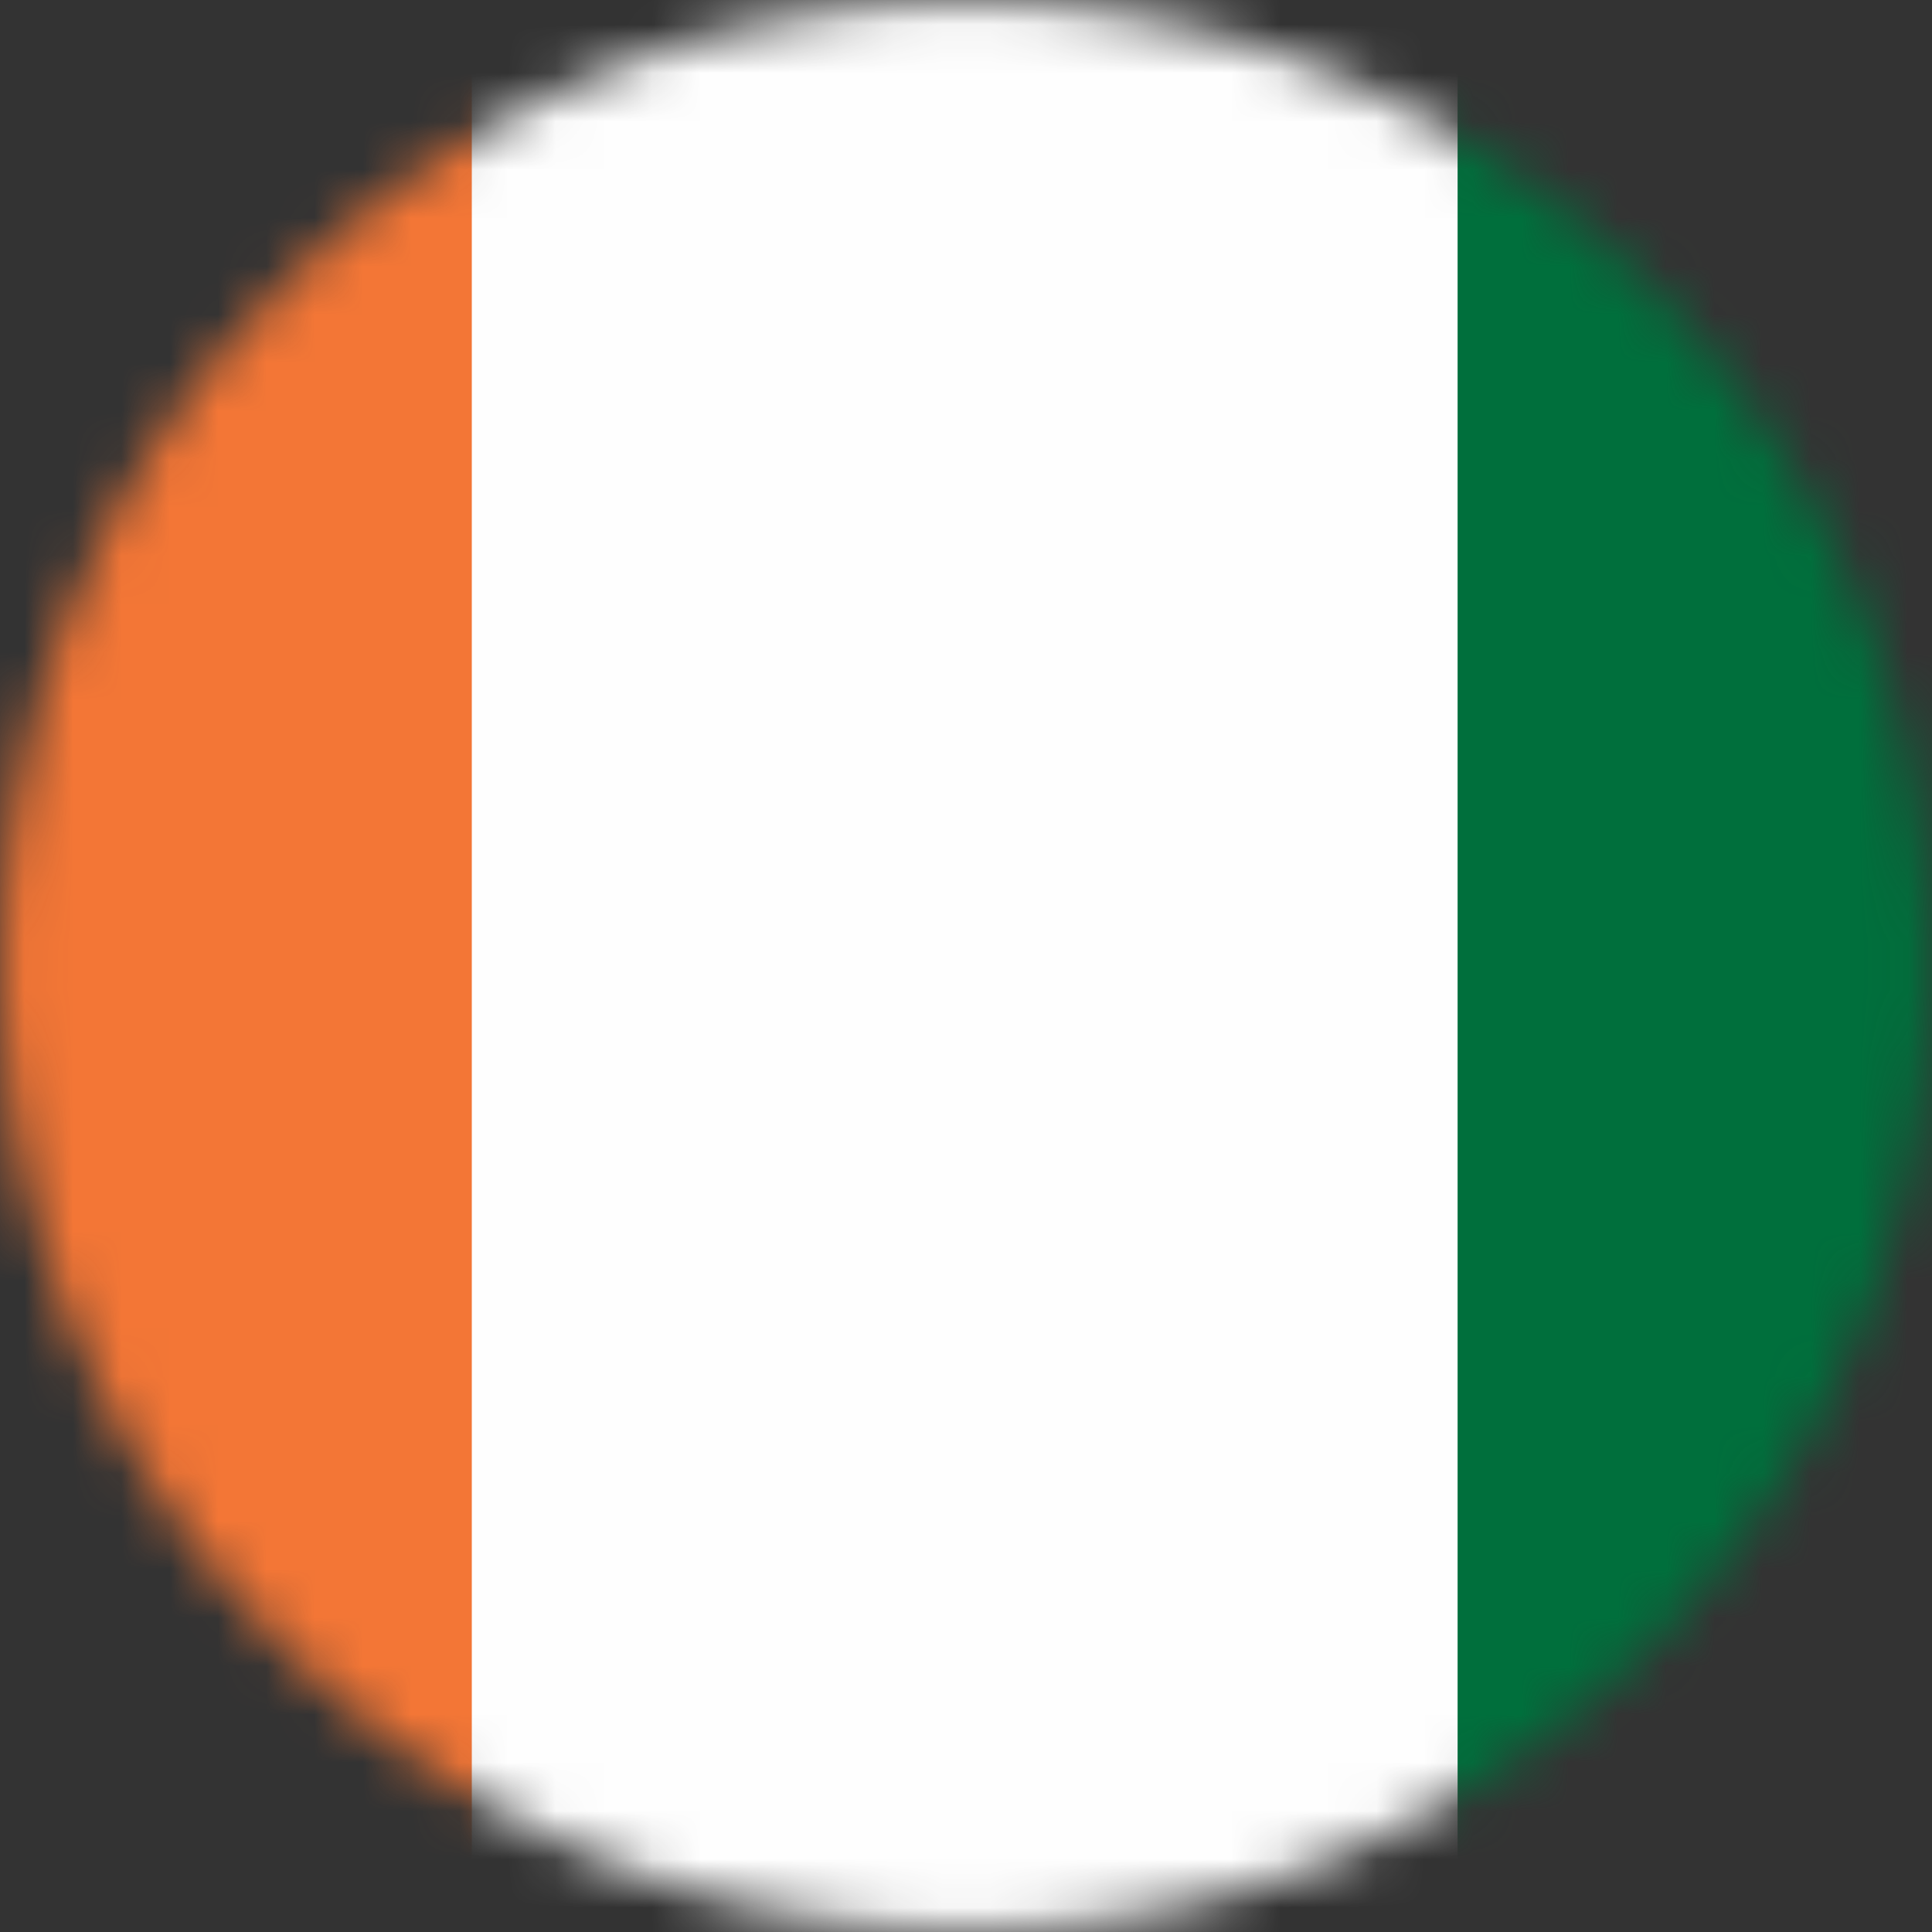 <svg width="40" height="40" viewBox="0 0 40 40" fill="none" xmlns="http://www.w3.org/2000/svg">
<rect x="0" y="0" width="40" height="40" fill="#333333" stroke="none"/>
<g clip-path="url(#clip0_1350_12114)">
<mask id="mask0_1350_12114" style="mask-type:luminance" maskUnits="userSpaceOnUse" x="0" y="0" width="40" height="40">
<path d="M20 39.988C31.037 39.988 39.984 31.041 39.984 20.004C39.984 8.967 31.037 0.02 20 0.02C8.963 0.02 0.016 8.967 0.016 20.004C0.016 31.041 8.963 39.988 20 39.988Z" fill="white"/>
</mask>
<g mask="url(#mask0_1350_12114)">
<path d="M9.768 40.428H-10.437C-10.444 40.412 -10.447 40.395 -10.444 40.378C-10.442 40.361 -10.434 40.346 -10.423 40.333C-10.311 40.225 -10.168 40.254 -10.036 40.254C-8.872 40.251 -7.708 40.251 -6.544 40.252C-1.107 40.251 4.33 40.25 9.767 40.25C9.869 40.24 9.971 40.236 10.073 40.238C16.655 40.238 23.237 40.238 29.819 40.238C29.938 40.235 30.057 40.238 30.176 40.248C30.32 40.233 30.465 40.238 30.609 40.238H49.896C50.399 40.238 50.399 40.238 50.399 39.74C50.399 26.701 50.399 13.661 50.399 0.621C50.399 0.434 50.381 0.246 50.431 0.063C50.474 0.001 50.485 -0.114 50.607 -0.045C50.614 0.057 50.616 0.159 50.612 0.26C50.612 13.54 50.612 26.82 50.612 40.1C50.612 40.208 50.639 40.321 50.589 40.427H30.179C30.091 40.377 29.996 40.402 29.904 40.402C23.284 40.4 16.664 40.4 10.044 40.402C9.951 40.403 9.856 40.378 9.768 40.428Z" fill="#050706"/>
<path d="M50.579 -0.07L50.488 0.033C50.369 -0.2 50.156 -0.188 49.94 -0.188C43.471 -0.186 37.003 -0.186 30.535 -0.187C30.416 -0.184 30.297 -0.187 30.178 -0.196C30.025 -0.18 29.872 -0.186 29.719 -0.186H10.129C10.01 -0.186 9.892 -0.182 9.772 -0.198C6.167 -0.204 2.562 -0.205 -1.043 -0.2C-4.079 -0.201 -7.114 -0.201 -10.15 -0.2C-10.195 -0.2 -10.24 -0.2 -10.286 -0.202C-10.327 -0.202 -10.369 -0.204 -10.41 -0.208C-10.449 -0.211 -10.488 -0.219 -10.525 -0.232C-10.574 -0.249 -10.605 -0.29 -10.641 -0.324V-0.375C-10.579 -0.415 -10.514 -0.399 -10.45 -0.384C-10.34 -0.369 -10.229 -0.375 -10.119 -0.375C-3.613 -0.375 2.894 -0.375 9.4 -0.375C9.527 -0.375 9.655 -0.361 9.781 -0.396C9.874 -0.403 9.968 -0.4 10.061 -0.4H50.352C50.645 -0.399 50.651 -0.39 50.579 -0.07Z" fill="#040706"/>
<path d="M-10.488 -0.367L-10.642 -0.376C-10.631 -0.391 -10.668 -0.429 -10.616 -0.427C-10.548 -0.425 -10.48 -0.427 -10.412 -0.427C9.862 -0.427 30.135 -0.428 50.409 -0.431C50.6 -0.431 50.644 -0.388 50.644 -0.197C50.639 13.268 50.636 26.733 50.636 40.198C50.636 40.273 50.694 40.371 50.588 40.428C50.588 27.03 50.588 13.633 50.588 0.236C50.588 0.134 50.582 0.032 50.579 -0.07C50.641 -0.326 50.54 -0.382 50.284 -0.382C36.863 -0.374 23.443 -0.372 10.022 -0.375C9.937 -0.375 9.853 -0.37 9.768 -0.367C9.677 -0.336 9.582 -0.351 9.49 -0.351C2.923 -0.351 -3.643 -0.351 -10.209 -0.351C-10.302 -0.351 -10.397 -0.336 -10.488 -0.367Z" fill="#FEFEFE"/>
<path d="M9.768 -0.265C9.828 -0.268 9.887 -0.273 9.946 -0.273H30.022C30.073 -0.273 30.124 -0.269 30.174 -0.267C30.248 -0.196 30.257 -0.103 30.261 -0.009C30.266 0.093 30.264 0.195 30.264 0.297C30.264 13.448 30.263 26.6 30.262 39.751C30.262 39.94 30.316 40.145 30.17 40.312C29.626 40.313 29.082 40.316 28.538 40.316C22.383 40.316 16.229 40.316 10.075 40.316C9.973 40.316 9.871 40.31 9.769 40.306C9.749 40.291 9.733 40.27 9.723 40.245C9.714 40.22 9.708 40.194 9.705 40.167C9.7 40.138 9.698 40.11 9.696 40.081C9.69 40.05 9.687 40.019 9.686 39.988C9.678 39.827 9.68 39.665 9.68 39.504V0.556C9.68 0.403 9.678 0.25 9.683 0.098C9.684 0.068 9.687 0.037 9.692 0.008C9.694 -0.021 9.696 -0.05 9.698 -0.079C9.699 -0.12 9.706 -0.161 9.719 -0.2C9.732 -0.224 9.749 -0.246 9.768 -0.265Z" fill="#FEFEFE"/>
<path d="M30.171 40.312C30.173 40.236 30.178 40.16 30.178 40.084C30.178 26.676 30.178 13.268 30.178 -0.14C30.178 -0.183 30.176 -0.225 30.175 -0.267C30.26 -0.269 30.345 -0.273 30.43 -0.273C37.005 -0.273 43.581 -0.275 50.157 -0.278C50.397 -0.278 50.535 -0.239 50.488 0.033C50.486 0.126 50.482 0.22 50.482 0.313C50.482 13.544 50.484 26.775 50.486 40.005C50.486 40.232 50.458 40.329 50.191 40.329C43.602 40.321 37.014 40.318 30.426 40.322C30.341 40.322 30.256 40.316 30.171 40.312Z" fill="#006F3C"/>
<path d="M9.76 -0.018C9.762 0.075 9.768 0.168 9.768 0.262C9.768 13.456 9.768 26.649 9.768 39.843C9.768 39.936 9.762 40.029 9.759 40.123C9.688 40.166 9.61 40.147 9.535 40.147C2.962 40.147 -3.61 40.147 -10.183 40.147C-10.25 40.118 -10.374 40.142 -10.32 40C-10.3 39.89 -10.31 39.779 -10.31 39.669C-10.31 26.604 -10.309 13.538 -10.308 0.473C-10.308 0.378 -10.33 0.281 -10.311 0.238C-10.309 0.278 -10.311 0.369 -10.311 0.46C-10.311 13.543 -10.311 26.625 -10.311 39.707C-10.311 39.808 -10.293 39.911 -10.329 40.011C-10.461 40.017 -10.445 39.911 -10.454 39.835C-10.467 39.708 -10.46 39.58 -10.46 39.453C-10.46 26.461 -10.46 13.47 -10.461 0.479C-10.461 0.295 -10.423 0.103 -10.531 -0.068V-0.169C-10.491 -0.19 -10.457 -0.223 -10.437 -0.263H-10.336C-10.19 -0.166 -10.025 -0.193 -9.865 -0.193C-5.205 -0.192 -0.546 -0.192 4.114 -0.193C5.866 -0.193 7.618 -0.192 9.369 -0.191C9.502 -0.191 9.644 -0.225 9.759 -0.12V-0.069C9.662 -0.02 9.558 -0.045 9.457 -0.045C2.998 -0.044 -3.463 -0.044 -9.923 -0.045C-10.017 -0.045 -10.11 -0.047 -10.204 -0.043C-3.616 -0.043 2.973 -0.043 9.561 -0.043C9.627 -0.043 9.698 -0.059 9.76 -0.018Z" fill="#F37636"/>
</g>
</g>
<defs>
<clipPath id="clip0_1350_12114">
<rect width="40" height="40" fill="white"/>
</clipPath>
</defs>
</svg>
